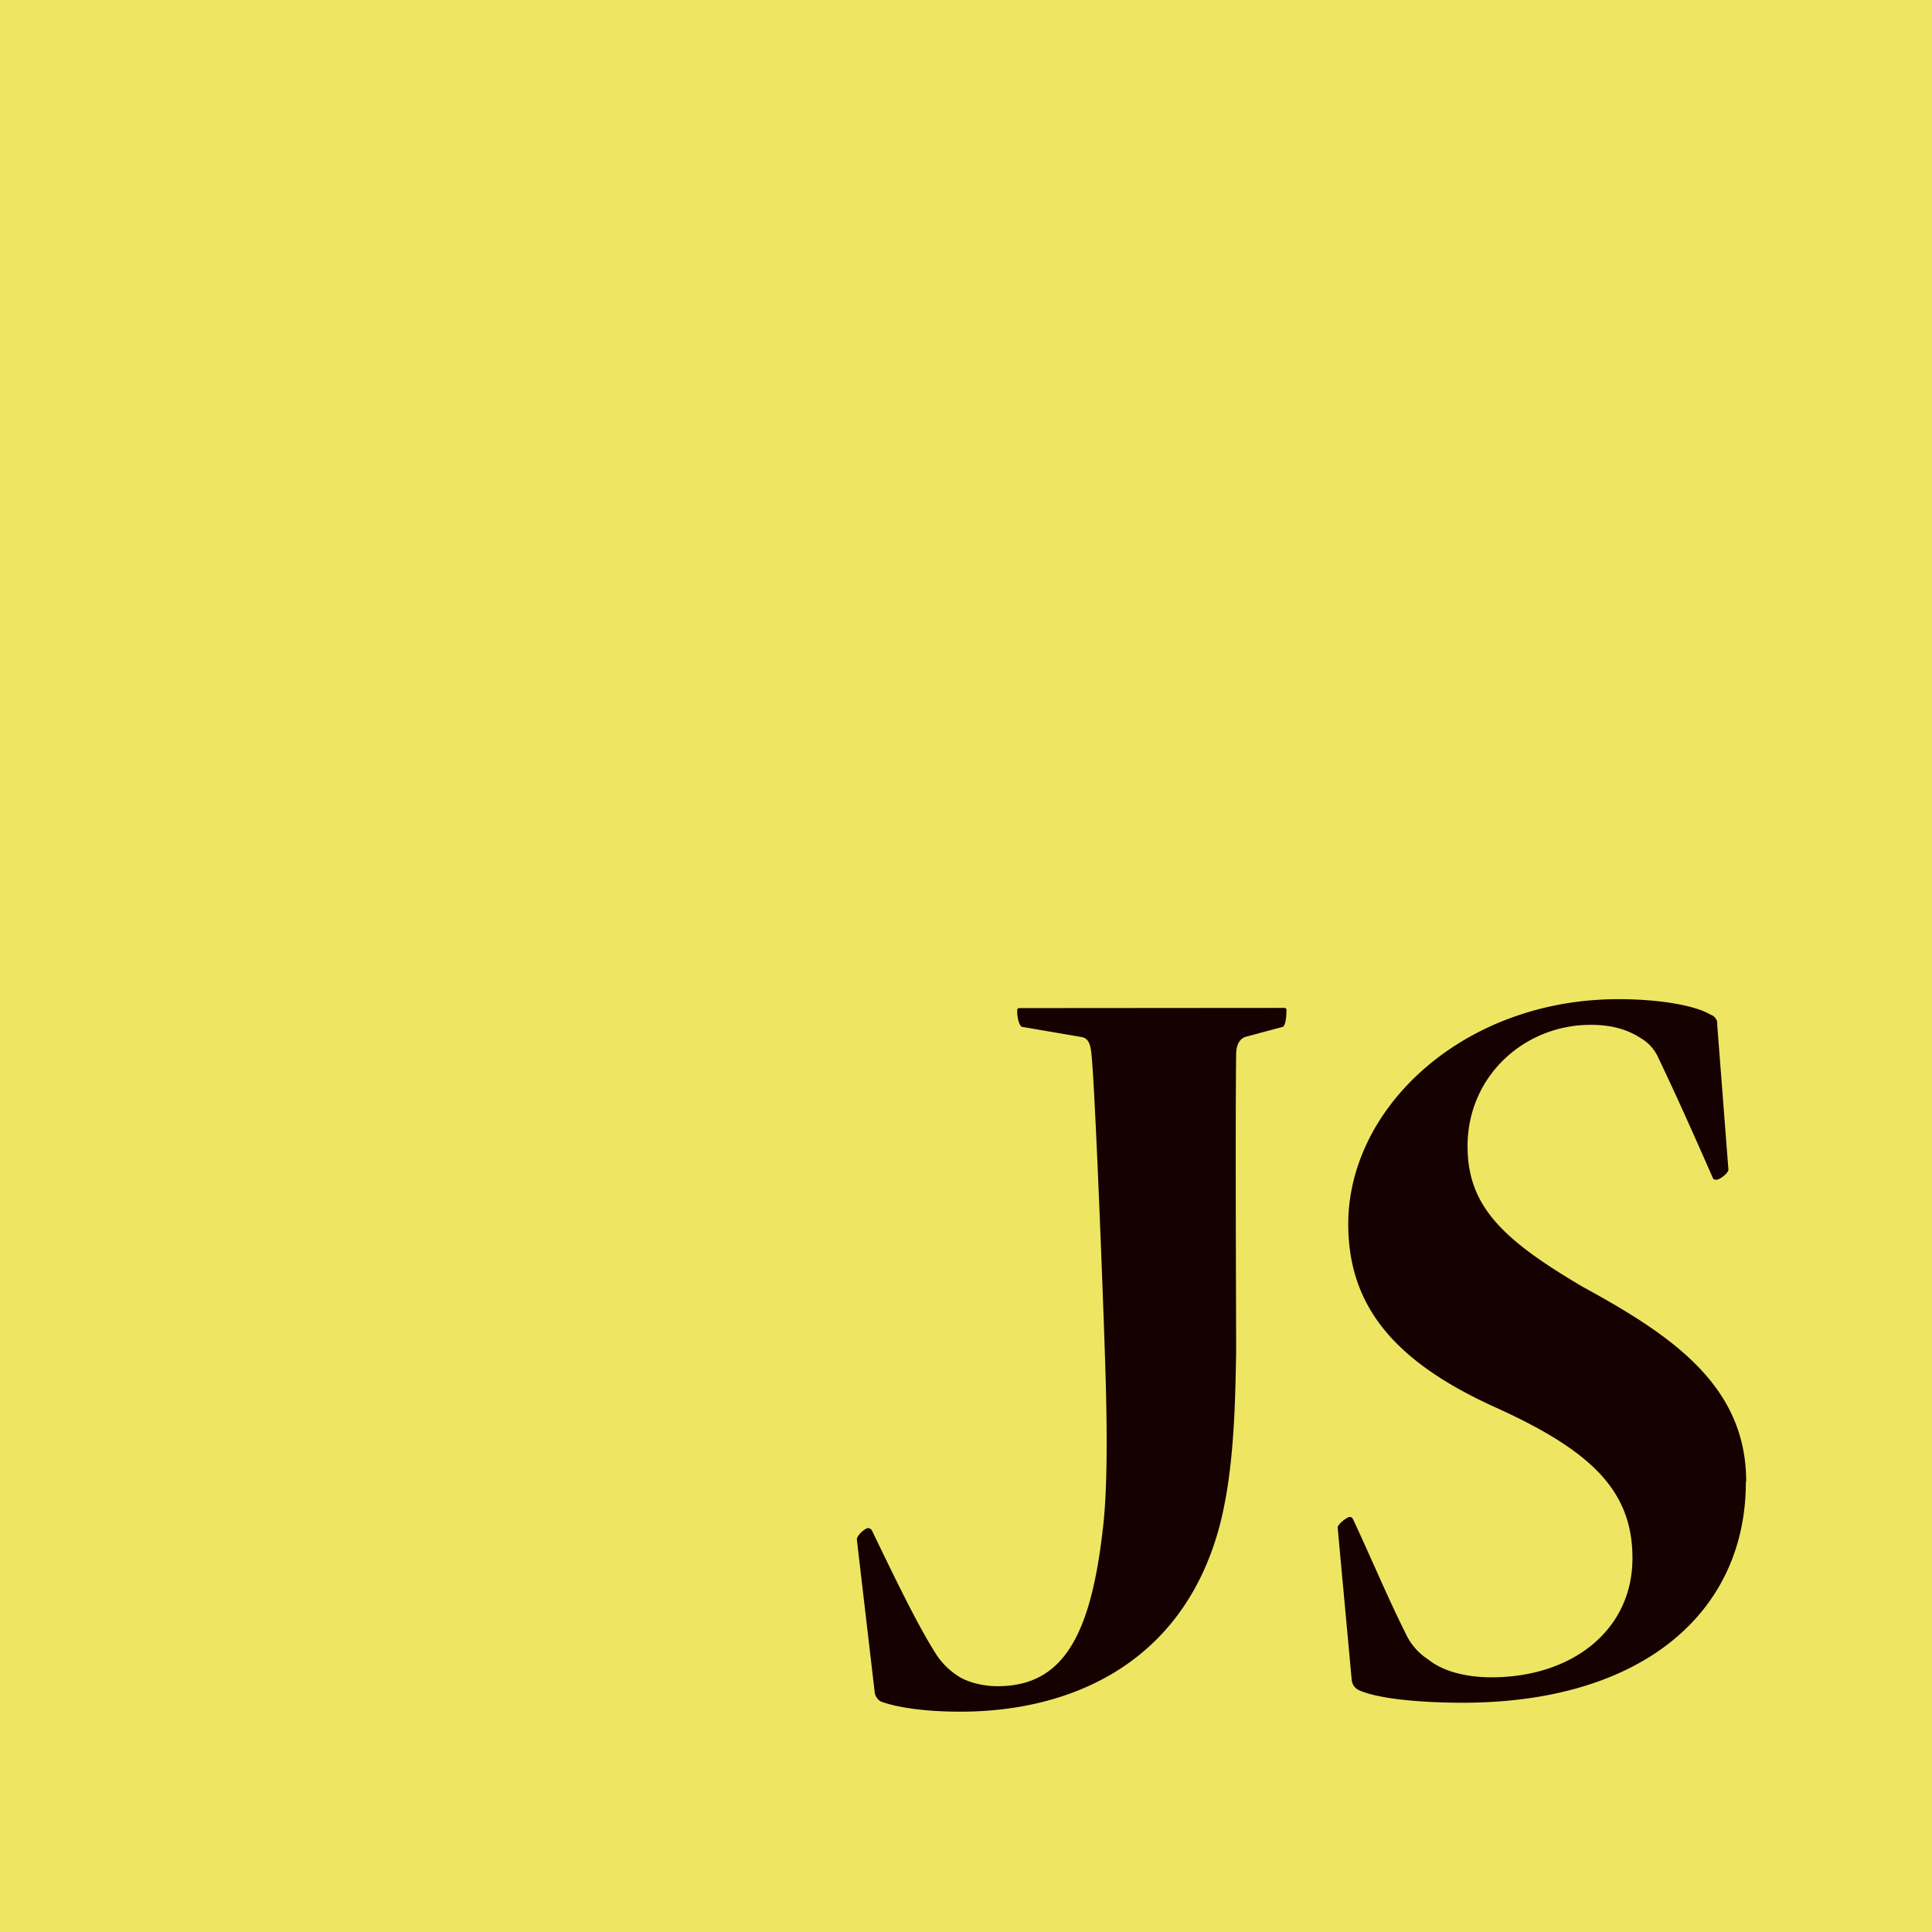 <svg id="Layer_1" data-name="Layer 1" xmlns="http://www.w3.org/2000/svg" viewBox="0 0 480 480"><defs><style>.cls-1{fill:#eee662;}.cls-2{fill:#150200;}</style></defs><rect class="cls-1" width="480" height="480"/><path class="cls-2" d="M1067.93,493.41c.69,0,.69.28.69.55,0,1.66-.23,3.88-.92,4.15l-9.26,2.49c-1.62.56-2.32,2.22-2.32,4.43-.23,18.81,0,63.63,0,73.87-.23,12.45-.46,30.15-4.4,44.26-9.26,32.92-36.34,45.1-64.12,45.1-7.88,0-15.05-.83-19.68-2.49a3.07,3.07,0,0,1-1.62-2.49l-4.4-37.63c-.23-1.11,2.08-3,2.78-3a1.13,1.13,0,0,1,.92.55c5.1,10.51,10.88,22.69,15.75,30.43a18.15,18.15,0,0,0,5.32,5.54c2.32,1.66,6.25,2.76,10.19,2.76,16.2,0,23.15-12.45,26.16-39.28,1.39-11.62.92-30.71.46-44-.46-14.39-2.32-62.8-3.24-73-.23-3-.7-4.7-2.55-5l-14.58-2.49c-.93,0-1.39-2.49-1.39-3.87,0-.55,0-.83.69-.83Z" transform="translate(-749 -243)"/><path class="cls-2" d="M1182.75,611.27c0,32.09-25.46,54.77-70.38,54.77-9.49,0-20.37-.83-25.46-3a3.1,3.1,0,0,1-2.09-2.77l-3.47-37.62c-.23-.83,2.32-2.77,3-2.77.46,0,.69.28.93.83,4.4,9.41,8.56,19.37,13,28.22a15.13,15.13,0,0,0,5.56,6.36c3.7,3,9.49,4.43,15.74,4.43,19.91,0,35-11.62,35-29.6,0-16.6-10-26.56-33.8-37.35-24.54-11.07-36.81-24.62-36.81-45.65,0-29.05,28.7-55.88,67.13-55.88,9.5,0,18.76,1.38,22.92,3.87a2.33,2.33,0,0,1,1.62,2.49l2.78,36c0,.83-2.08,2.49-3,2.49-.46,0-.69,0-.92-.55-4.4-10-8.8-19.92-13.43-29.6a10.69,10.69,0,0,0-4.4-5c-3-1.94-6.71-3.32-12.5-3.32-16.44,0-30.56,12.73-30.56,30.15,0,14.94,8.8,23.24,28.48,34.86,21.76,11.9,40.74,24.35,40.74,48.42Z" transform="translate(-749 -243)"/></svg>